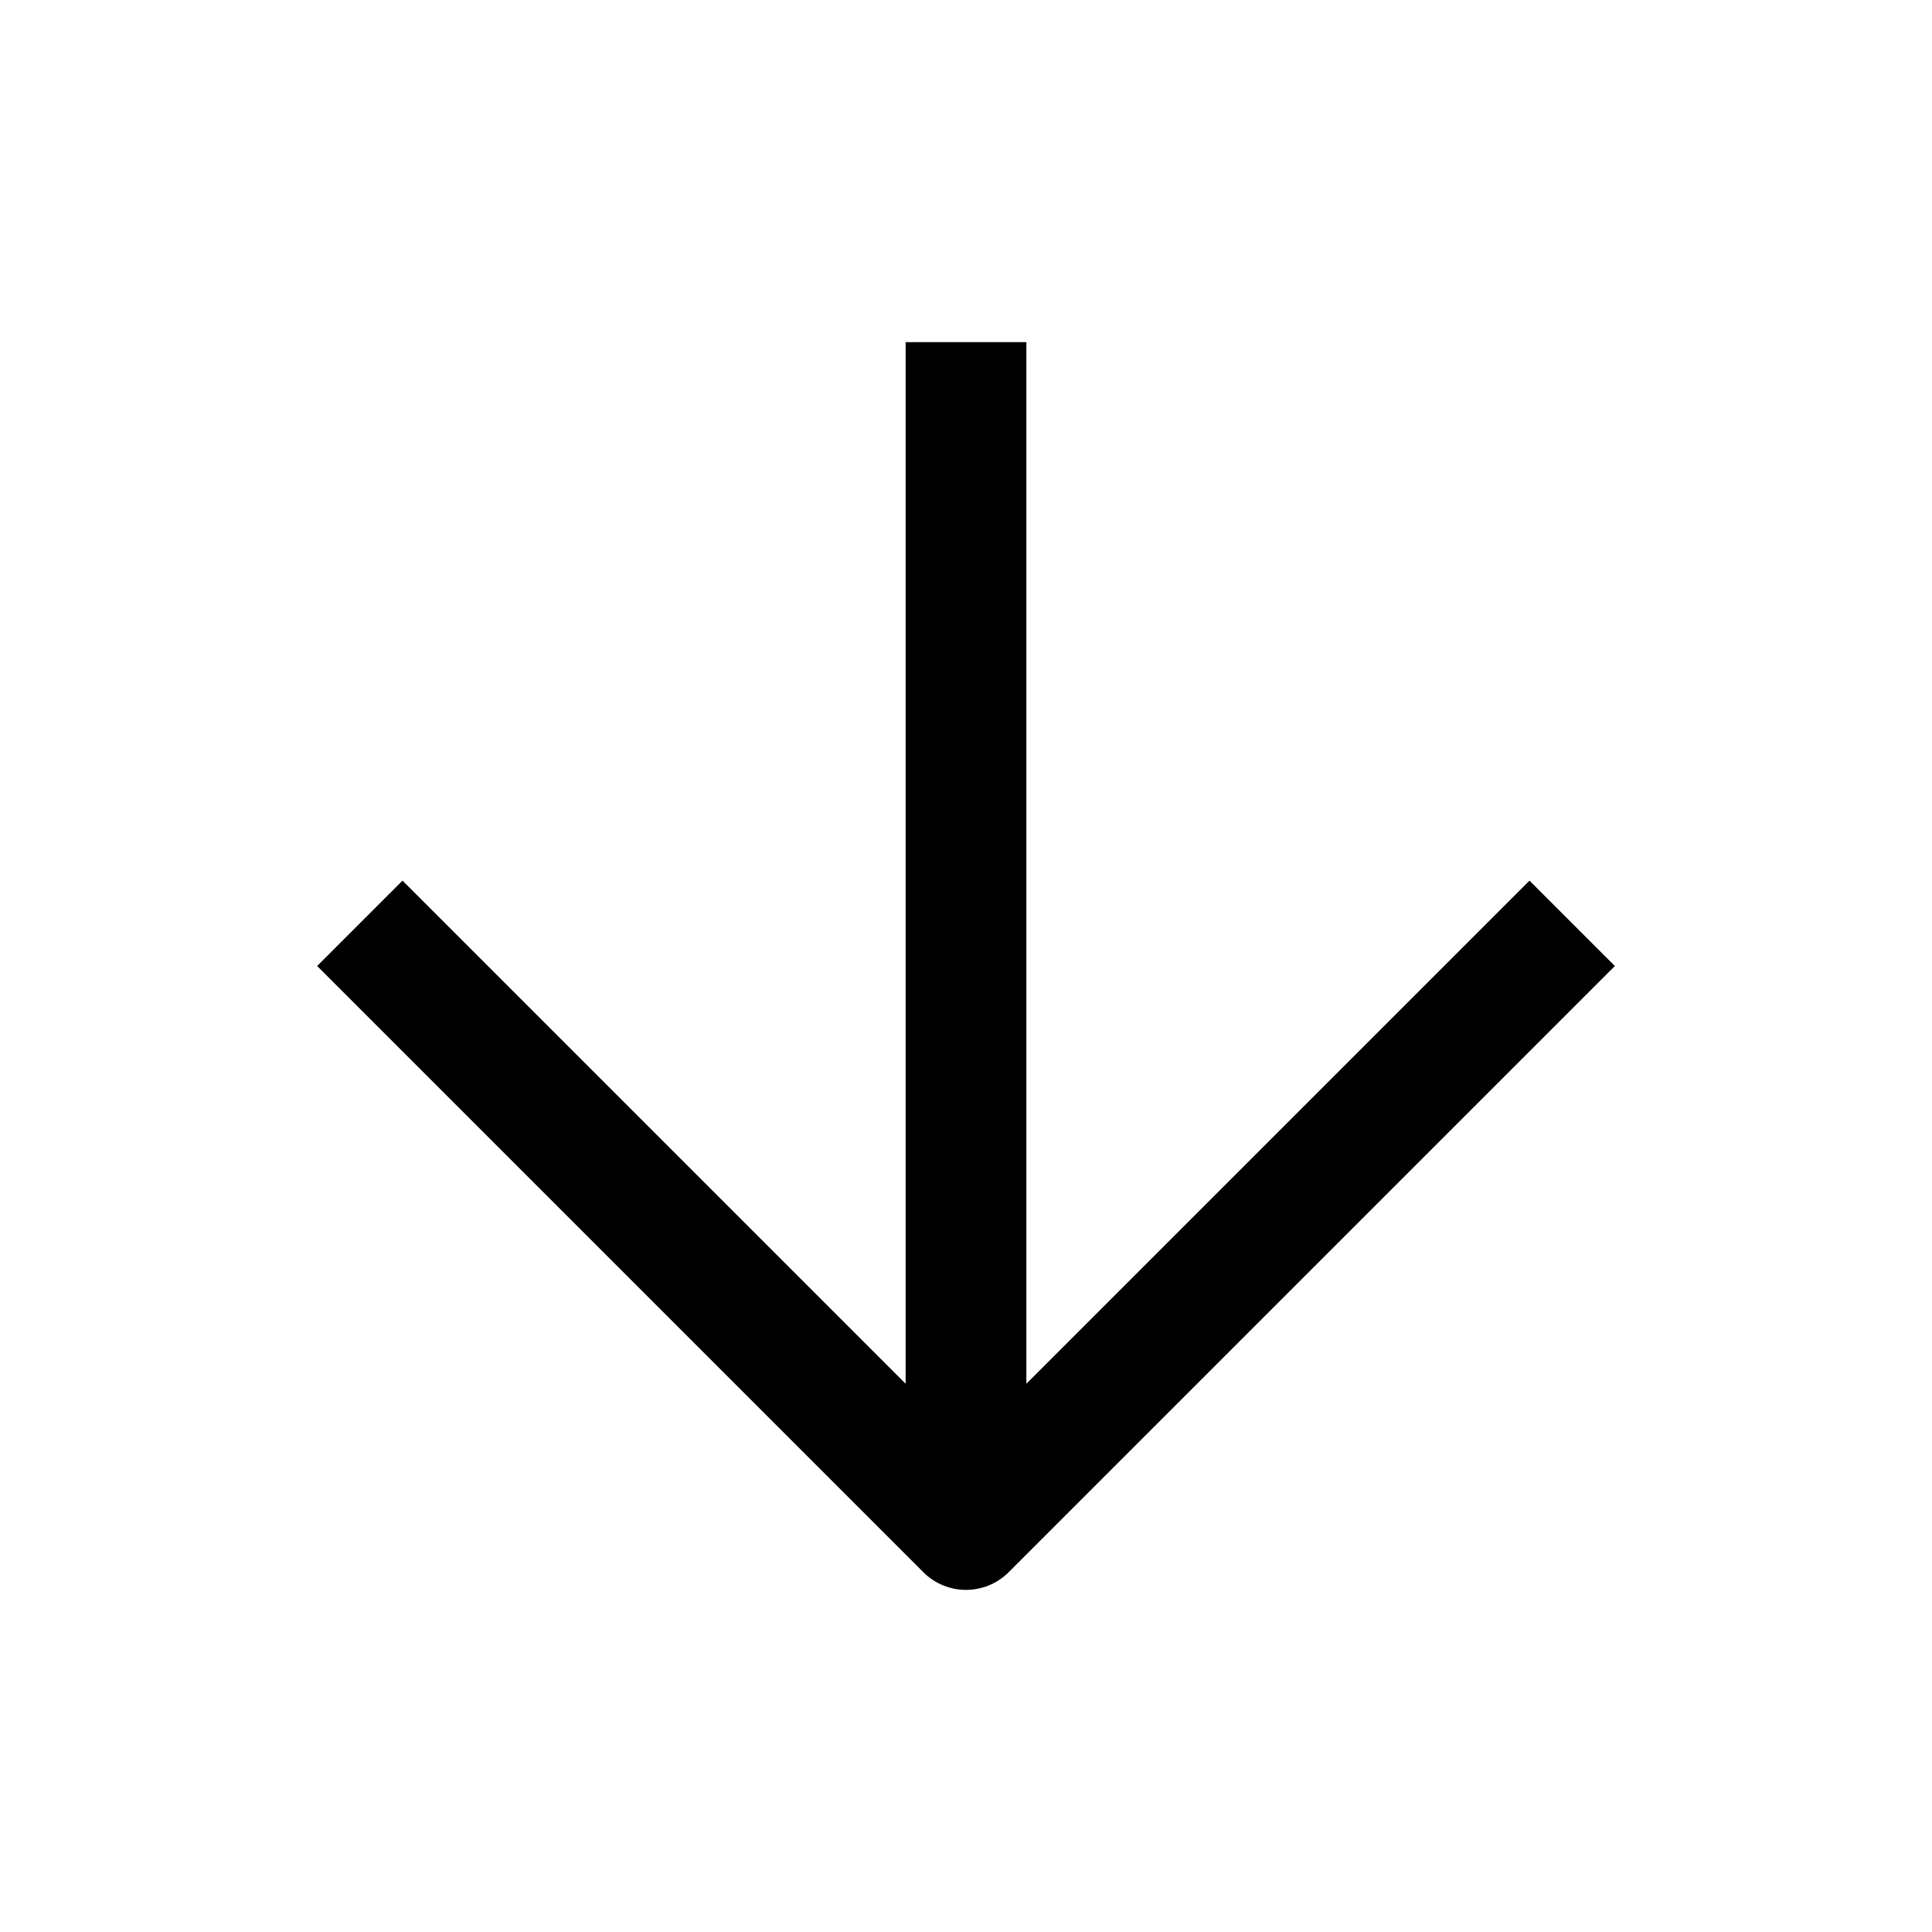 <svg xmlns="http://www.w3.org/2000/svg" width="50" height="50" viewBox="0 0 24 24" fill="none" stroke="#000000" stroke-width="1.5" stroke-linecap="square" stroke-linejoin="round"><path d="M12 5v13M5 12l7 7 7-7"/></svg>
